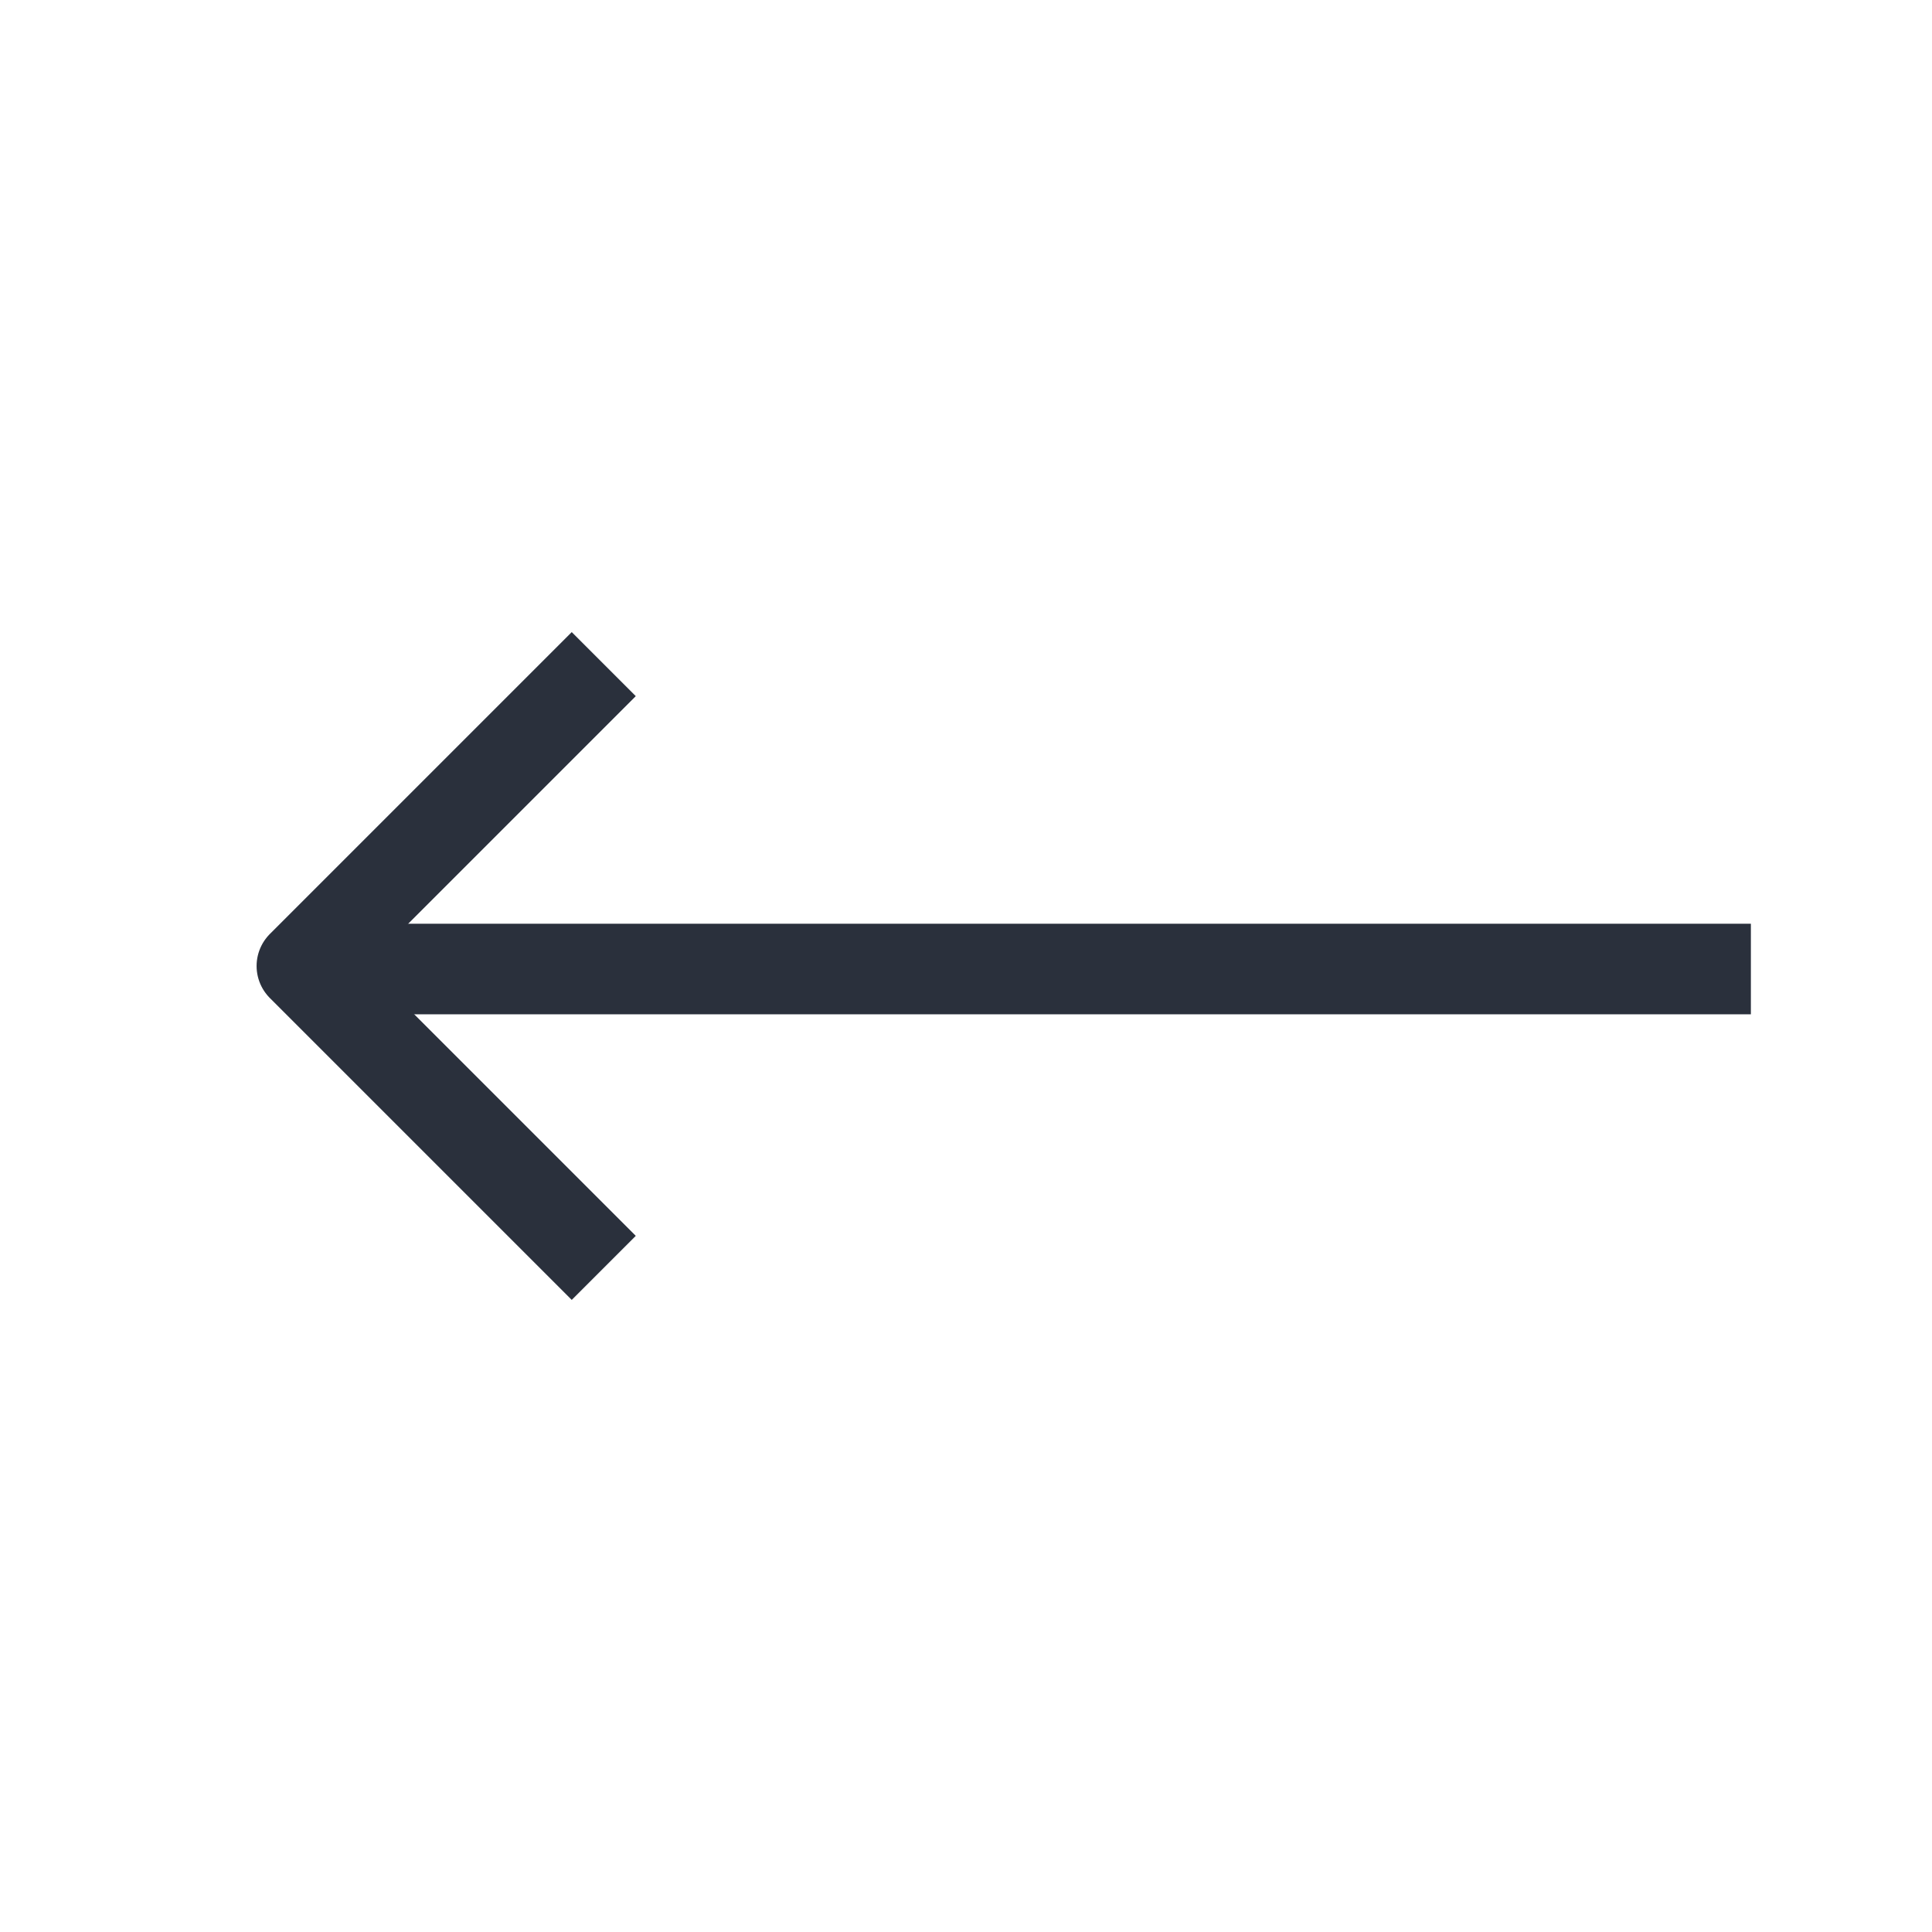 <svg viewBox="0 0 32 32" fill="none" xmlns="http://www.w3.org/2000/svg">
<path d="M10 11L5 16L10 21" stroke="#2A303C" stroke-width="1.5" stroke-linejoin="round"/>
<path d="M6 16.05L29 16.05" stroke="#2A303C" stroke-width="1.5"/>
</svg>
